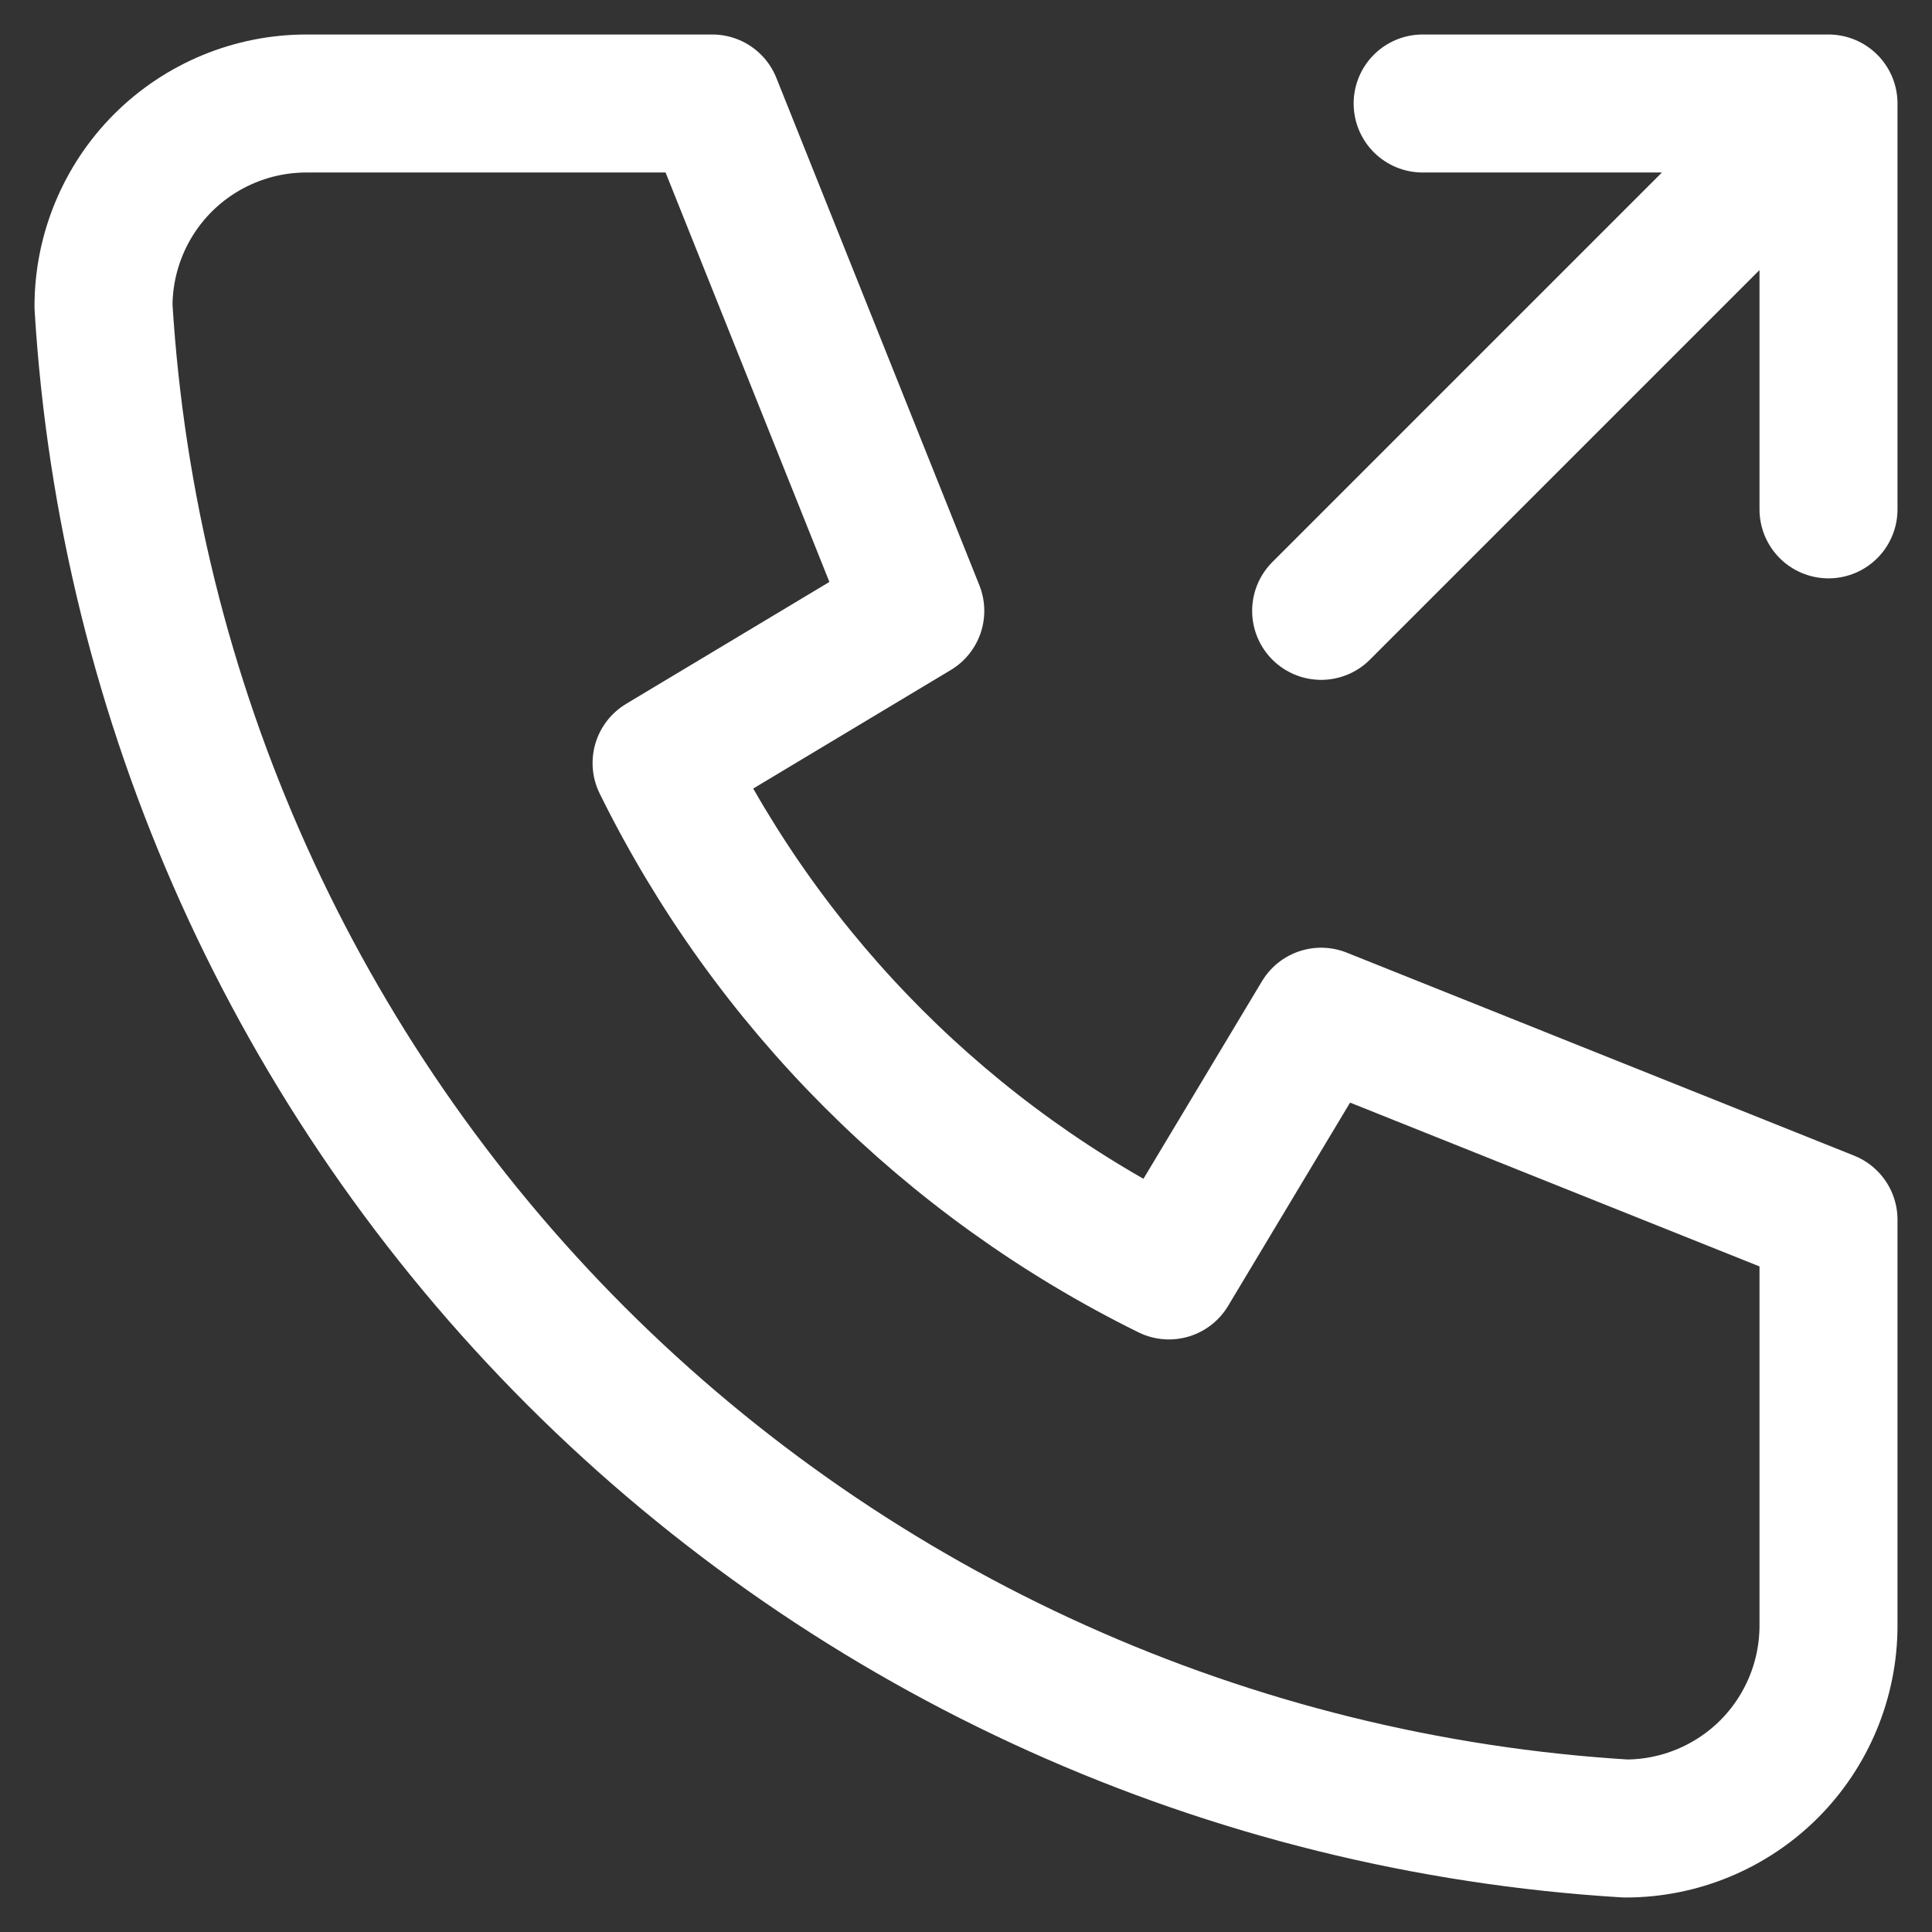 <svg width="28" height="28" viewBox="0 0 28 28" fill="none" xmlns="http://www.w3.org/2000/svg">
<rect x="0" y="0" width="28" height="28" fill="#333333" stroke="none"/>
<path d="M19.147 8.853L26.5 1.5M26.5 1.5H20.618M26.5 1.5V7.382M4.441 1.5H10.323L13.265 8.853L9.588 11.059C11.163 14.252 13.748 16.837 16.941 18.412L19.147 14.735L26.5 17.677V23.559C26.5 24.339 26.19 25.087 25.639 25.639C25.087 26.19 24.339 26.5 23.559 26.5C17.822 26.151 12.412 23.715 8.348 19.652C4.285 15.588 1.849 10.178 1.5 4.441C1.5 3.661 1.81 2.913 2.361 2.361C2.913 1.81 3.661 1.5 4.441 1.5Z" stroke="white" stroke-width="2" stroke-linecap="round" stroke-linejoin="round"/>
</svg>
